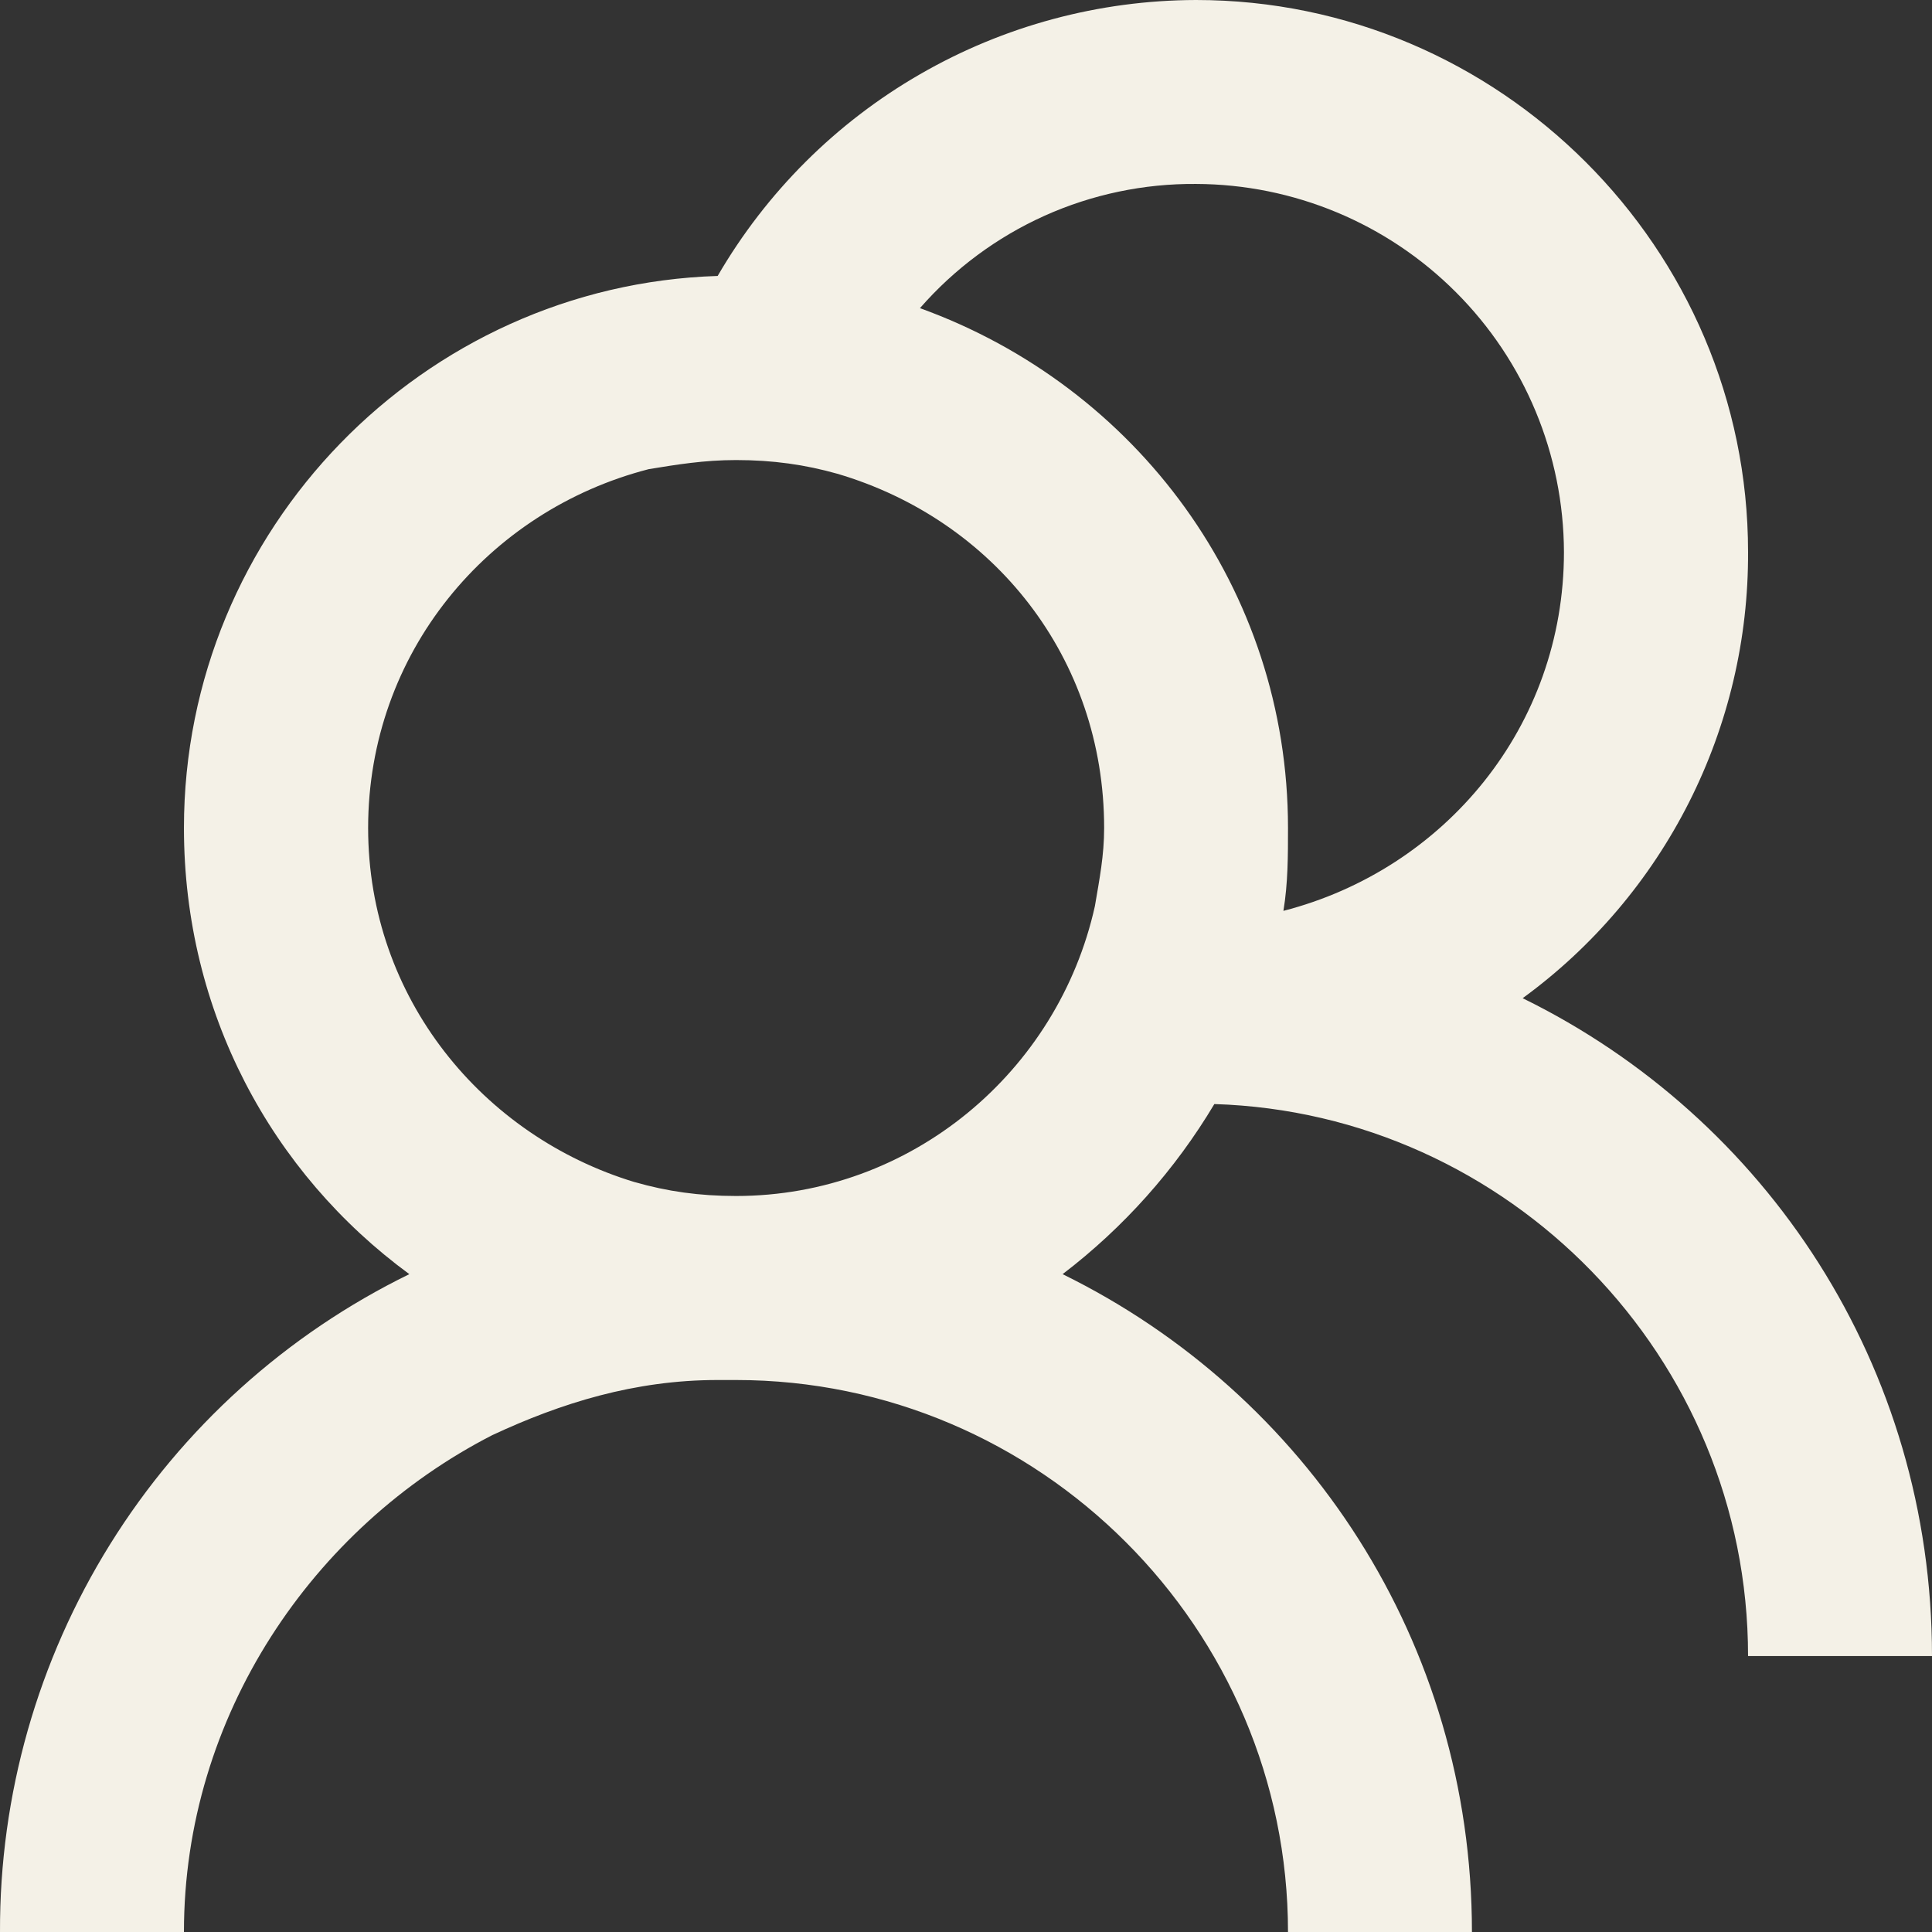 <svg width="24" height="24" viewBox="0 0 24 24" fill="none" xmlns="http://www.w3.org/2000/svg">
<rect x="0" y="0" width="24" height="24" fill="#333333" stroke="none"/>
<path d="M18.915 12.4C19.787 11.764 20.495 10.93 20.982 9.966C21.469 9.002 21.72 7.937 21.715 6.857C21.715 3.085 18.627 0 14.857 0C13.654 0.003 12.472 0.32 11.429 0.922C10.386 1.523 9.52 2.387 8.915 3.428C5.257 3.543 2.285 6.572 2.285 10.285C2.285 12.572 3.372 14.572 5.085 15.828C3.556 16.575 2.267 17.738 1.368 19.183C0.469 20.628 -0.006 22.298 4.81852e-05 24H2.285C2.285 21.315 3.885 18.972 6.115 17.828C6.972 17.428 7.885 17.143 8.915 17.143H9.143C12.915 17.143 16 20.228 16 24H18.285C18.285 20.4 16.228 17.315 13.2 15.828C13.957 15.25 14.597 14.533 15.085 13.715C18.743 13.828 21.715 16.857 21.715 20.572H24C24 16.972 21.943 13.885 18.915 12.4ZM7.885 14.685C6 14.115 4.573 12.4 4.573 10.285C4.573 8.115 6.059 6.343 8.059 5.828C8.401 5.772 8.744 5.715 9.144 5.715C9.601 5.715 10.001 5.772 10.401 5.885C12.344 6.457 13.716 8.172 13.716 10.285C13.716 10.628 13.659 10.915 13.601 11.257C13.144 13.315 11.316 14.857 9.144 14.857C8.687 14.857 8.287 14.8 7.887 14.685H7.885ZM15.943 11.315C16 10.972 16 10.628 16 10.285C16 7.315 14.115 4.8 11.428 3.828C11.855 3.339 12.382 2.948 12.974 2.681C13.566 2.415 14.208 2.28 14.857 2.285C16.069 2.289 17.229 2.772 18.085 3.629C18.942 4.485 19.424 5.646 19.428 6.857C19.428 9.028 17.943 10.8 15.943 11.315Z" fill="#F4F1E7"/>
</svg>
